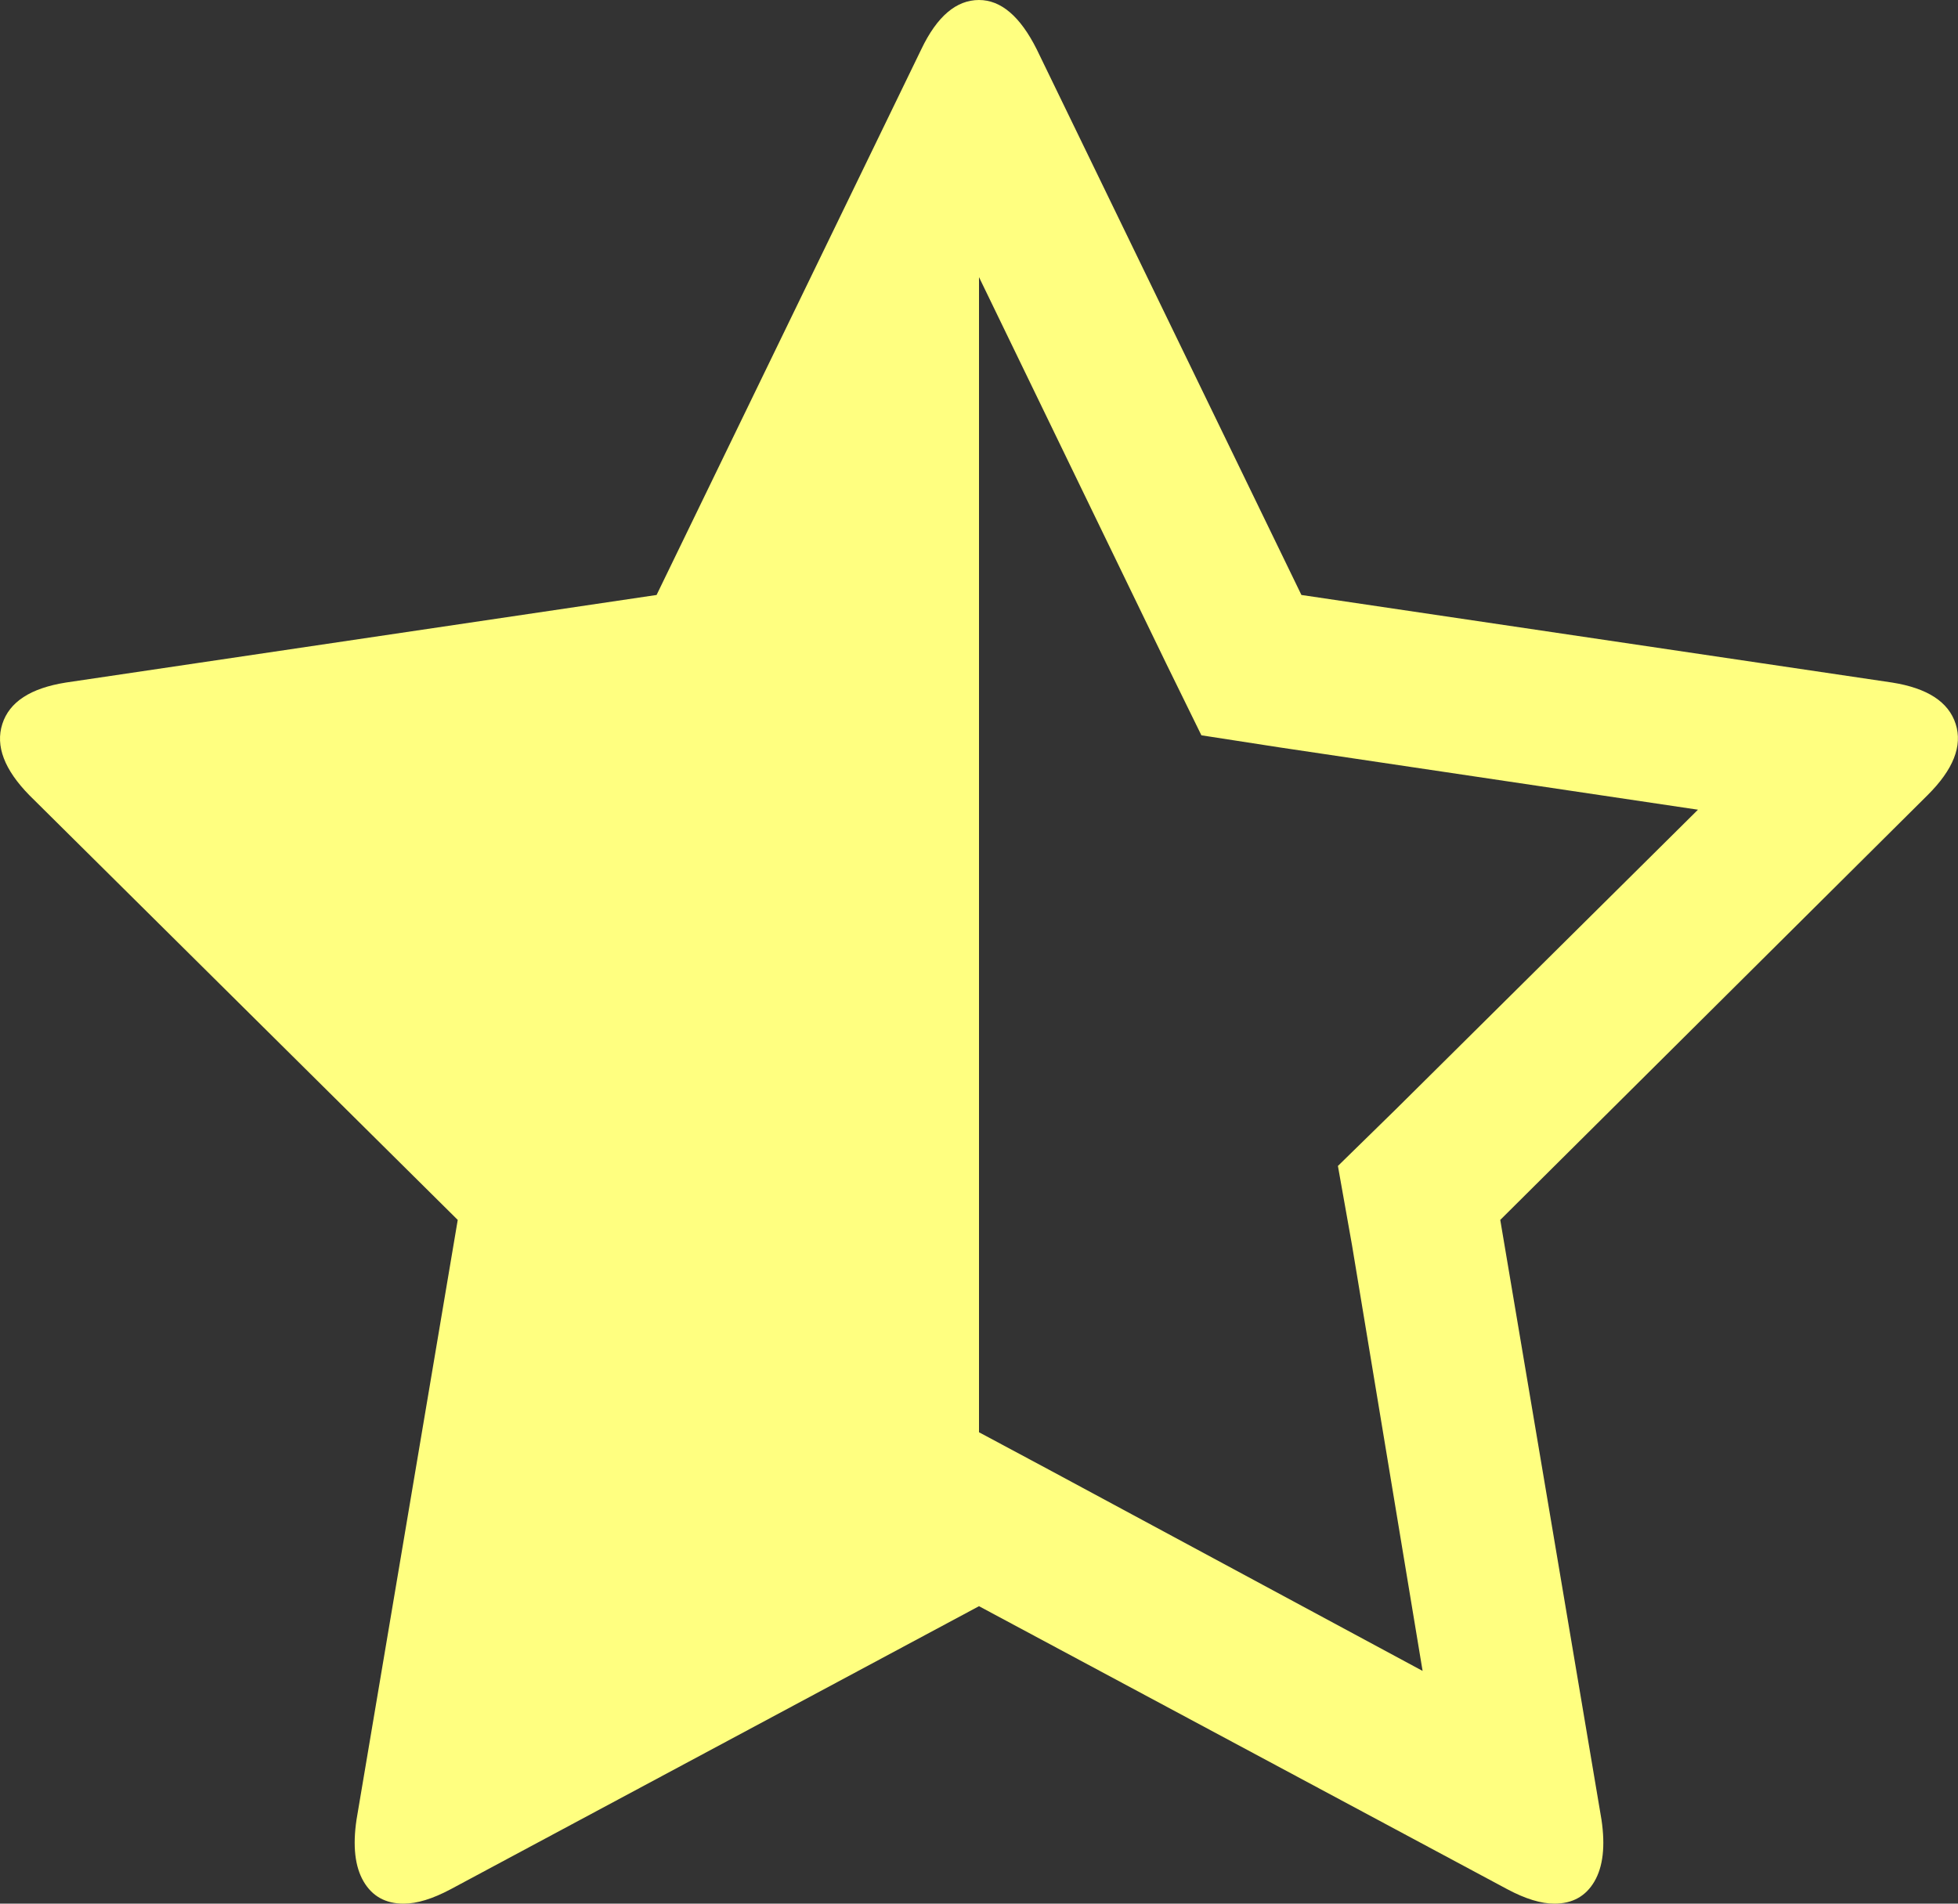 ﻿<?xml version="1.0" encoding="utf-8"?>
<svg version="1.1" xmlns:xlink="http://www.w3.org/1999/xlink" width="36px" height="35px" xmlns="http://www.w3.org/2000/svg">
  <rect width="100%" height="100%" fill="#333333" stroke="none"/>
  <g transform="matrix(1 0 0 1 -209 -210 )">
    <path d="M 24.599 21.437  L 25.659 20.4  L 31.219 14.887  L 23.517 13.74  L 22.089 13.519  L 21.44 12.196  L 18 5.095  L 18 26.333  L 19.276 27.016  L 26.156 30.721  L 24.858 22.892  L 24.599 21.437  Z M 35.957 13.31  C 36.087 13.714  35.913 14.151  35.438 14.622  L 27.584 22.429  L 29.445 33.456  C 29.517 33.941  29.474 34.32  29.315 34.592  C 29.156 34.864  28.911 35  28.579 35  C 28.334 35  28.046 34.912  27.714 34.735  L 18 29.531  L 8.286 34.735  C 7.954 34.912  7.666 35  7.421 35  C 7.089 35  6.844 34.864  6.685 34.592  C 6.526 34.32  6.483 33.941  6.555 33.456  L 8.416 22.429  L 0.541 14.622  C 0.079 14.151  -0.087 13.714  0.043 13.31  C 0.173 12.905  0.562 12.652  1.212 12.549  L 12.072 10.939  L 16.94 0.904  C 17.228 0.301  17.582 0  18 0  C 18.404 0  18.757 0.301  19.06 0.904  L 23.928 10.939  L 34.788 12.549  C 35.438 12.652  35.827 12.905  35.957 13.31  Z " fill-rule="nonzero" fill="#ffff80" stroke="none" transform="matrix(1 0 0 1 209 210 )" />
  </g>
</svg>